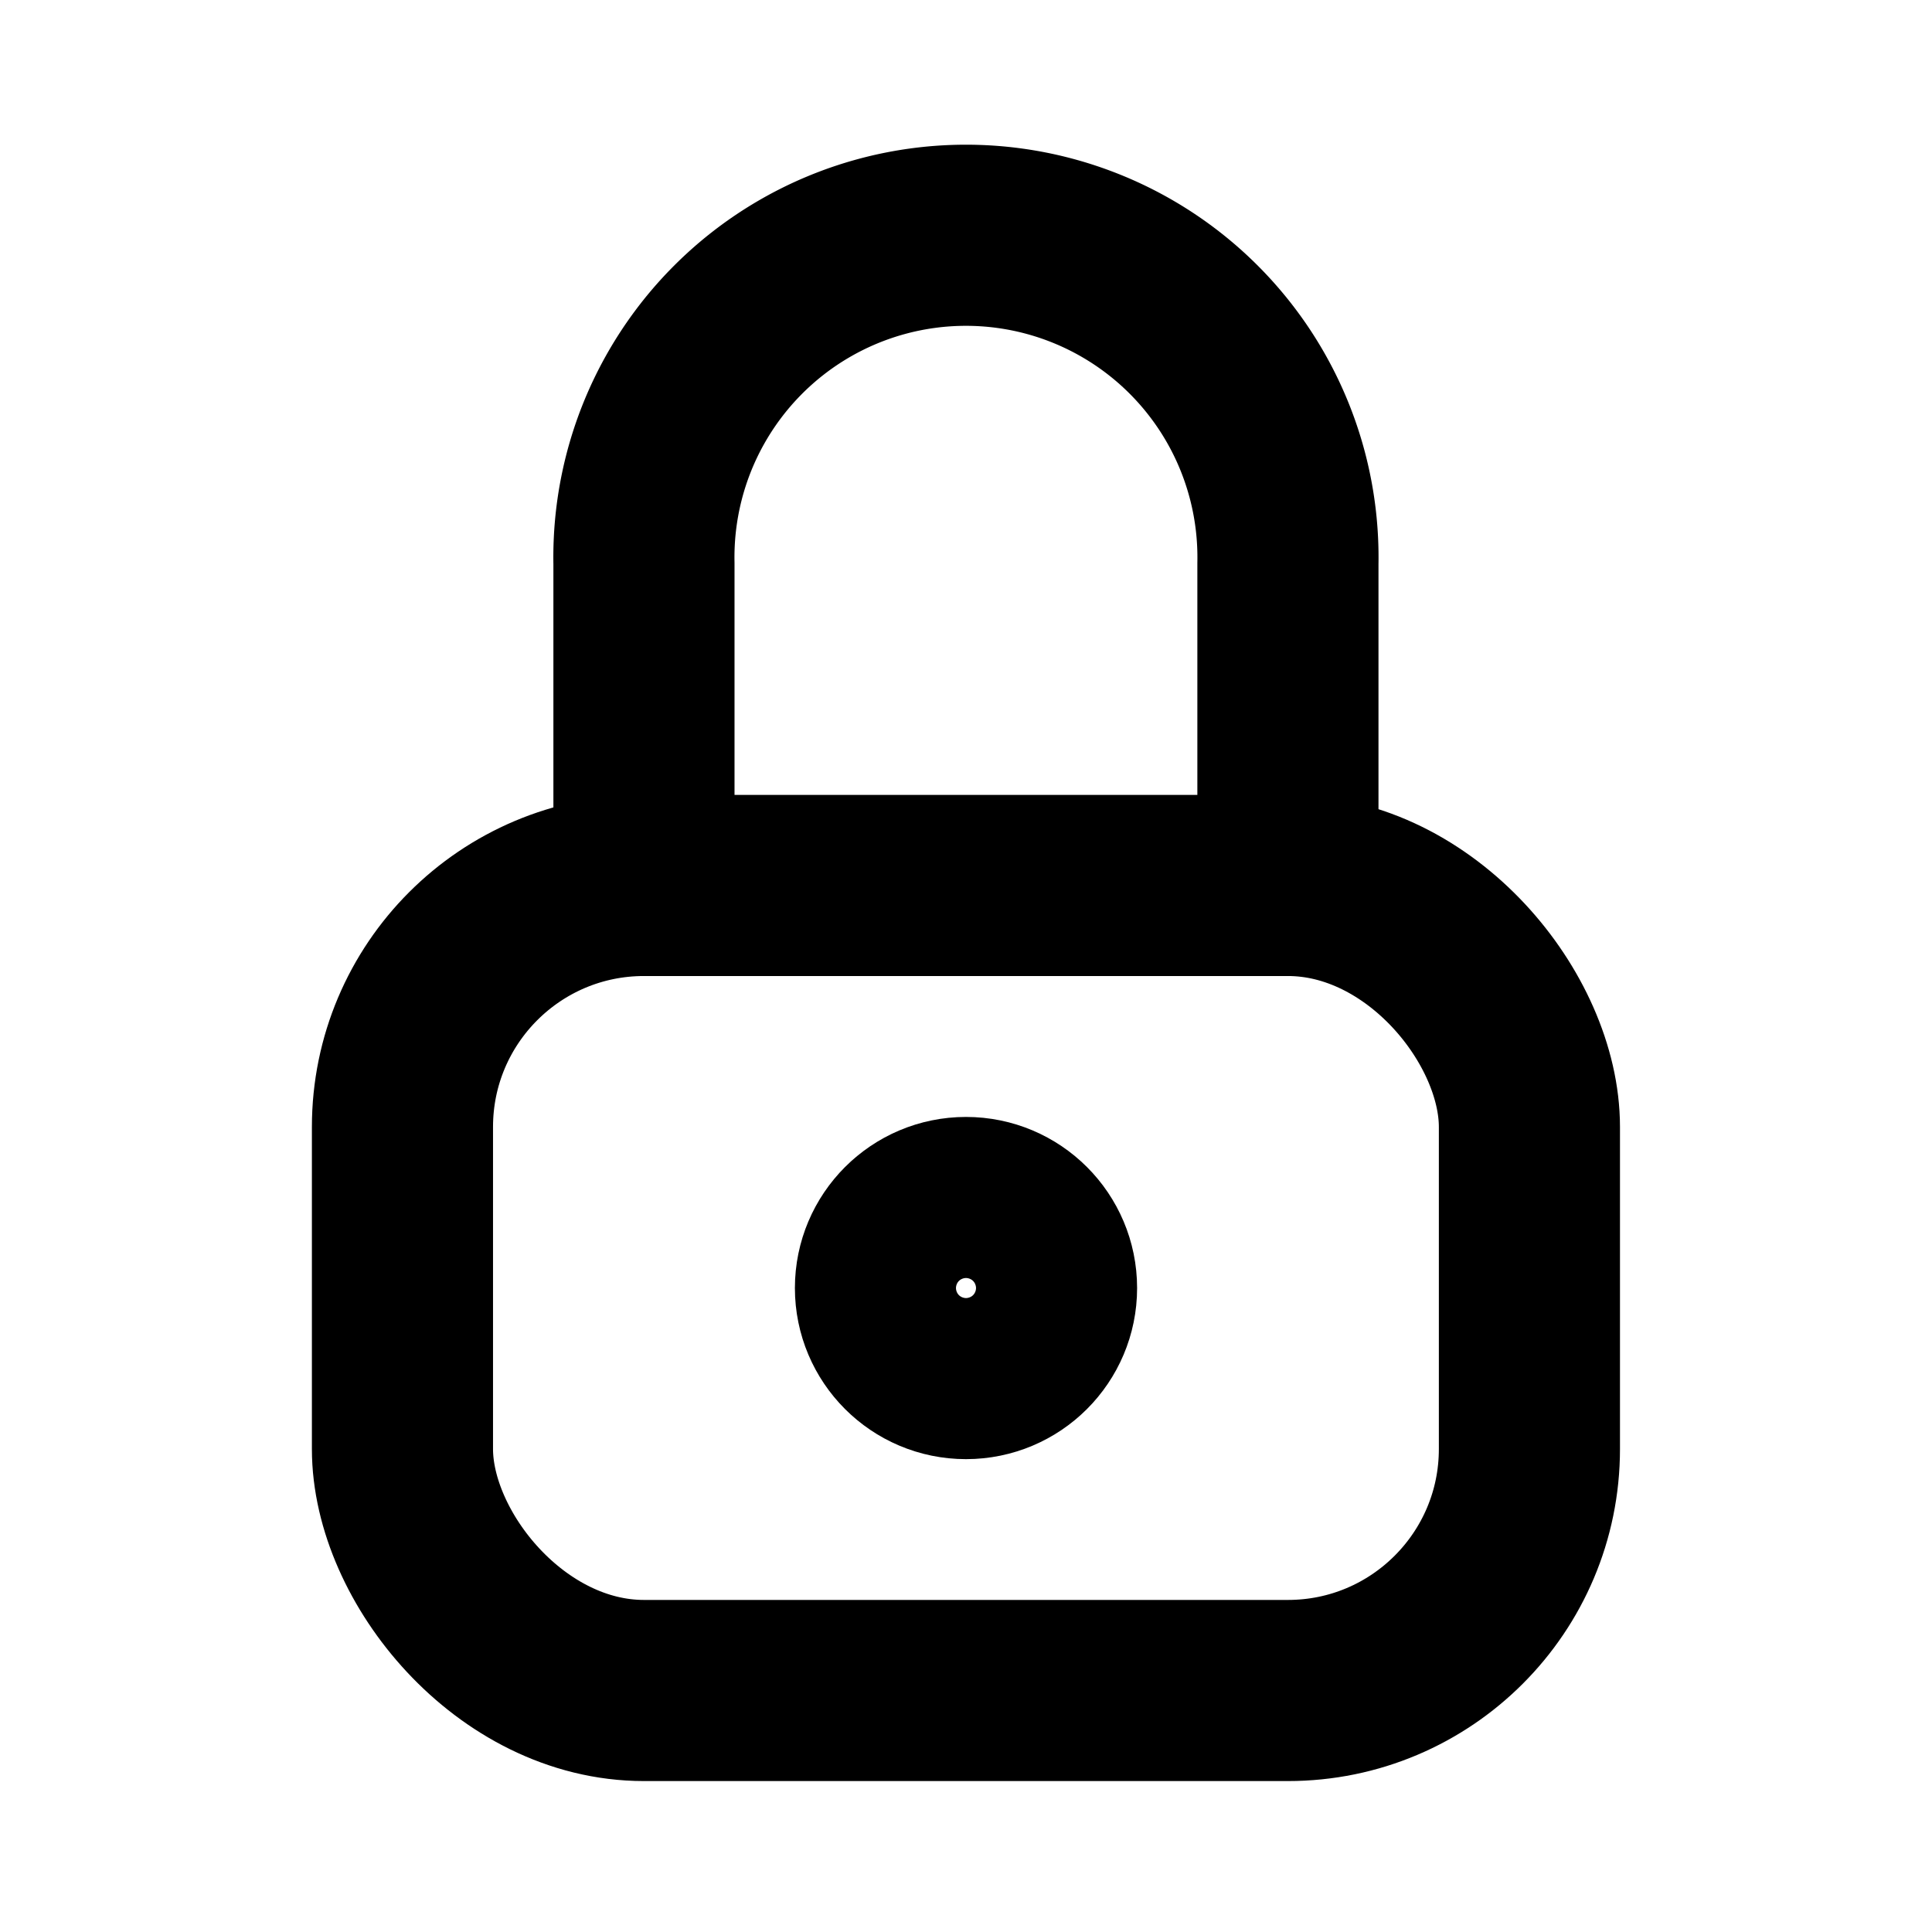 <svg xmlns="http://www.w3.org/2000/svg" width="16" height="16" viewBox="0 0 16 16"><defs><style>.a,.b{fill:none;}.b{stroke:currentColor;stroke-linecap:round;stroke-linejoin:round;stroke-width:1.5px;}</style></defs><path class="a" d="M0,0H16V16H0Z"/><rect class="b" width="9.333" height="6.667" rx="2" transform="translate(3.333 7.333)"/><circle class="b" cx="0.667" cy="0.667" r="0.667" transform="translate(7.333 10)"/><path class="b" d="M8,8.333V5.667a2.667,2.667,0,1,1,5.333,0V8.333" transform="translate(-2.667 -1)"/></svg>